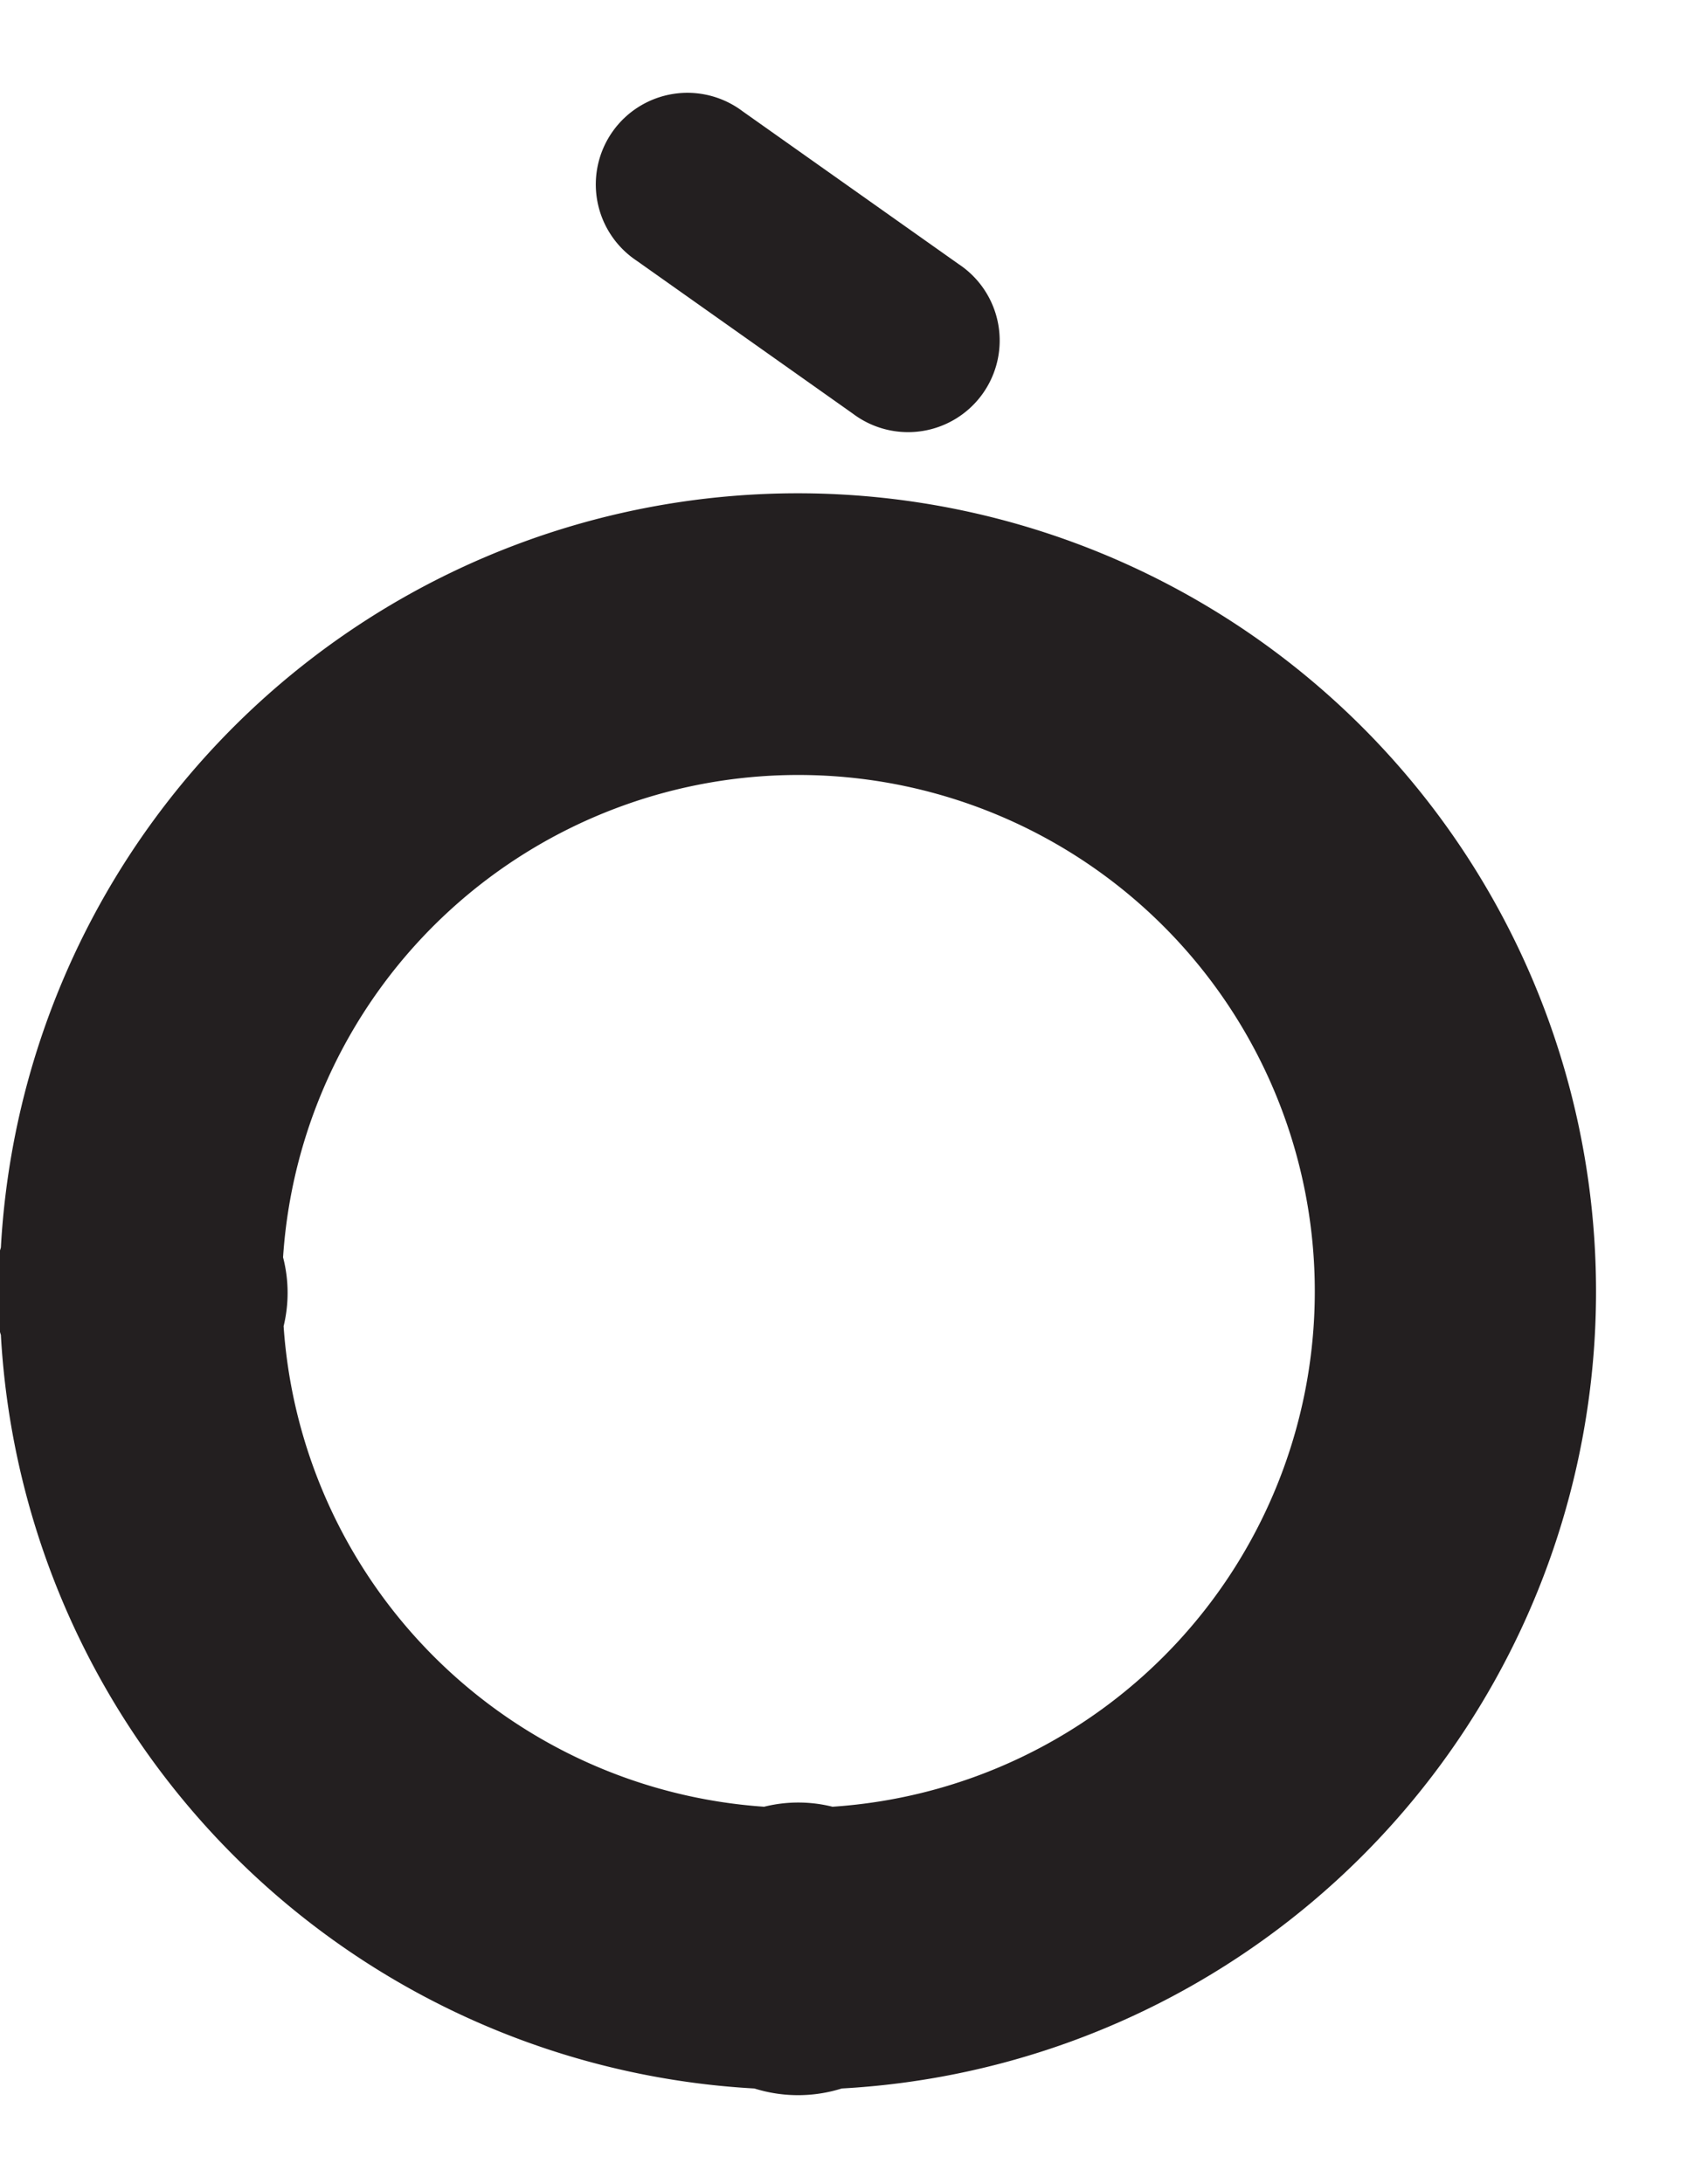<svg id="Layer_1" data-name="Layer 1" xmlns="http://www.w3.org/2000/svg" width="153.93" height="200" viewBox="0 0 153.93 200"><title>_</title><path d="M69.08,191.24a13.4,13.4,0,0,0,8,0,73.09,73.09,0,1,0-77-77,13.39,13.39,0,0,0,0,8A73.19,73.19,0,0,0,69.08,191.24ZM25.92,115.13a47.29,47.29,0,1,1,50.31,50.31,12.94,12.94,0,0,0-6.26,0,47.35,47.35,0,0,1-44-44A12.94,12.94,0,0,0,25.92,115.13Z" fill="#231f20"/><path d="M68,10.19a8.39,8.39,0,1,0-9.69,13.69l19.79,14a8.39,8.39,0,1,0,9.69-13.69Z" fill="#231f20"/></svg>